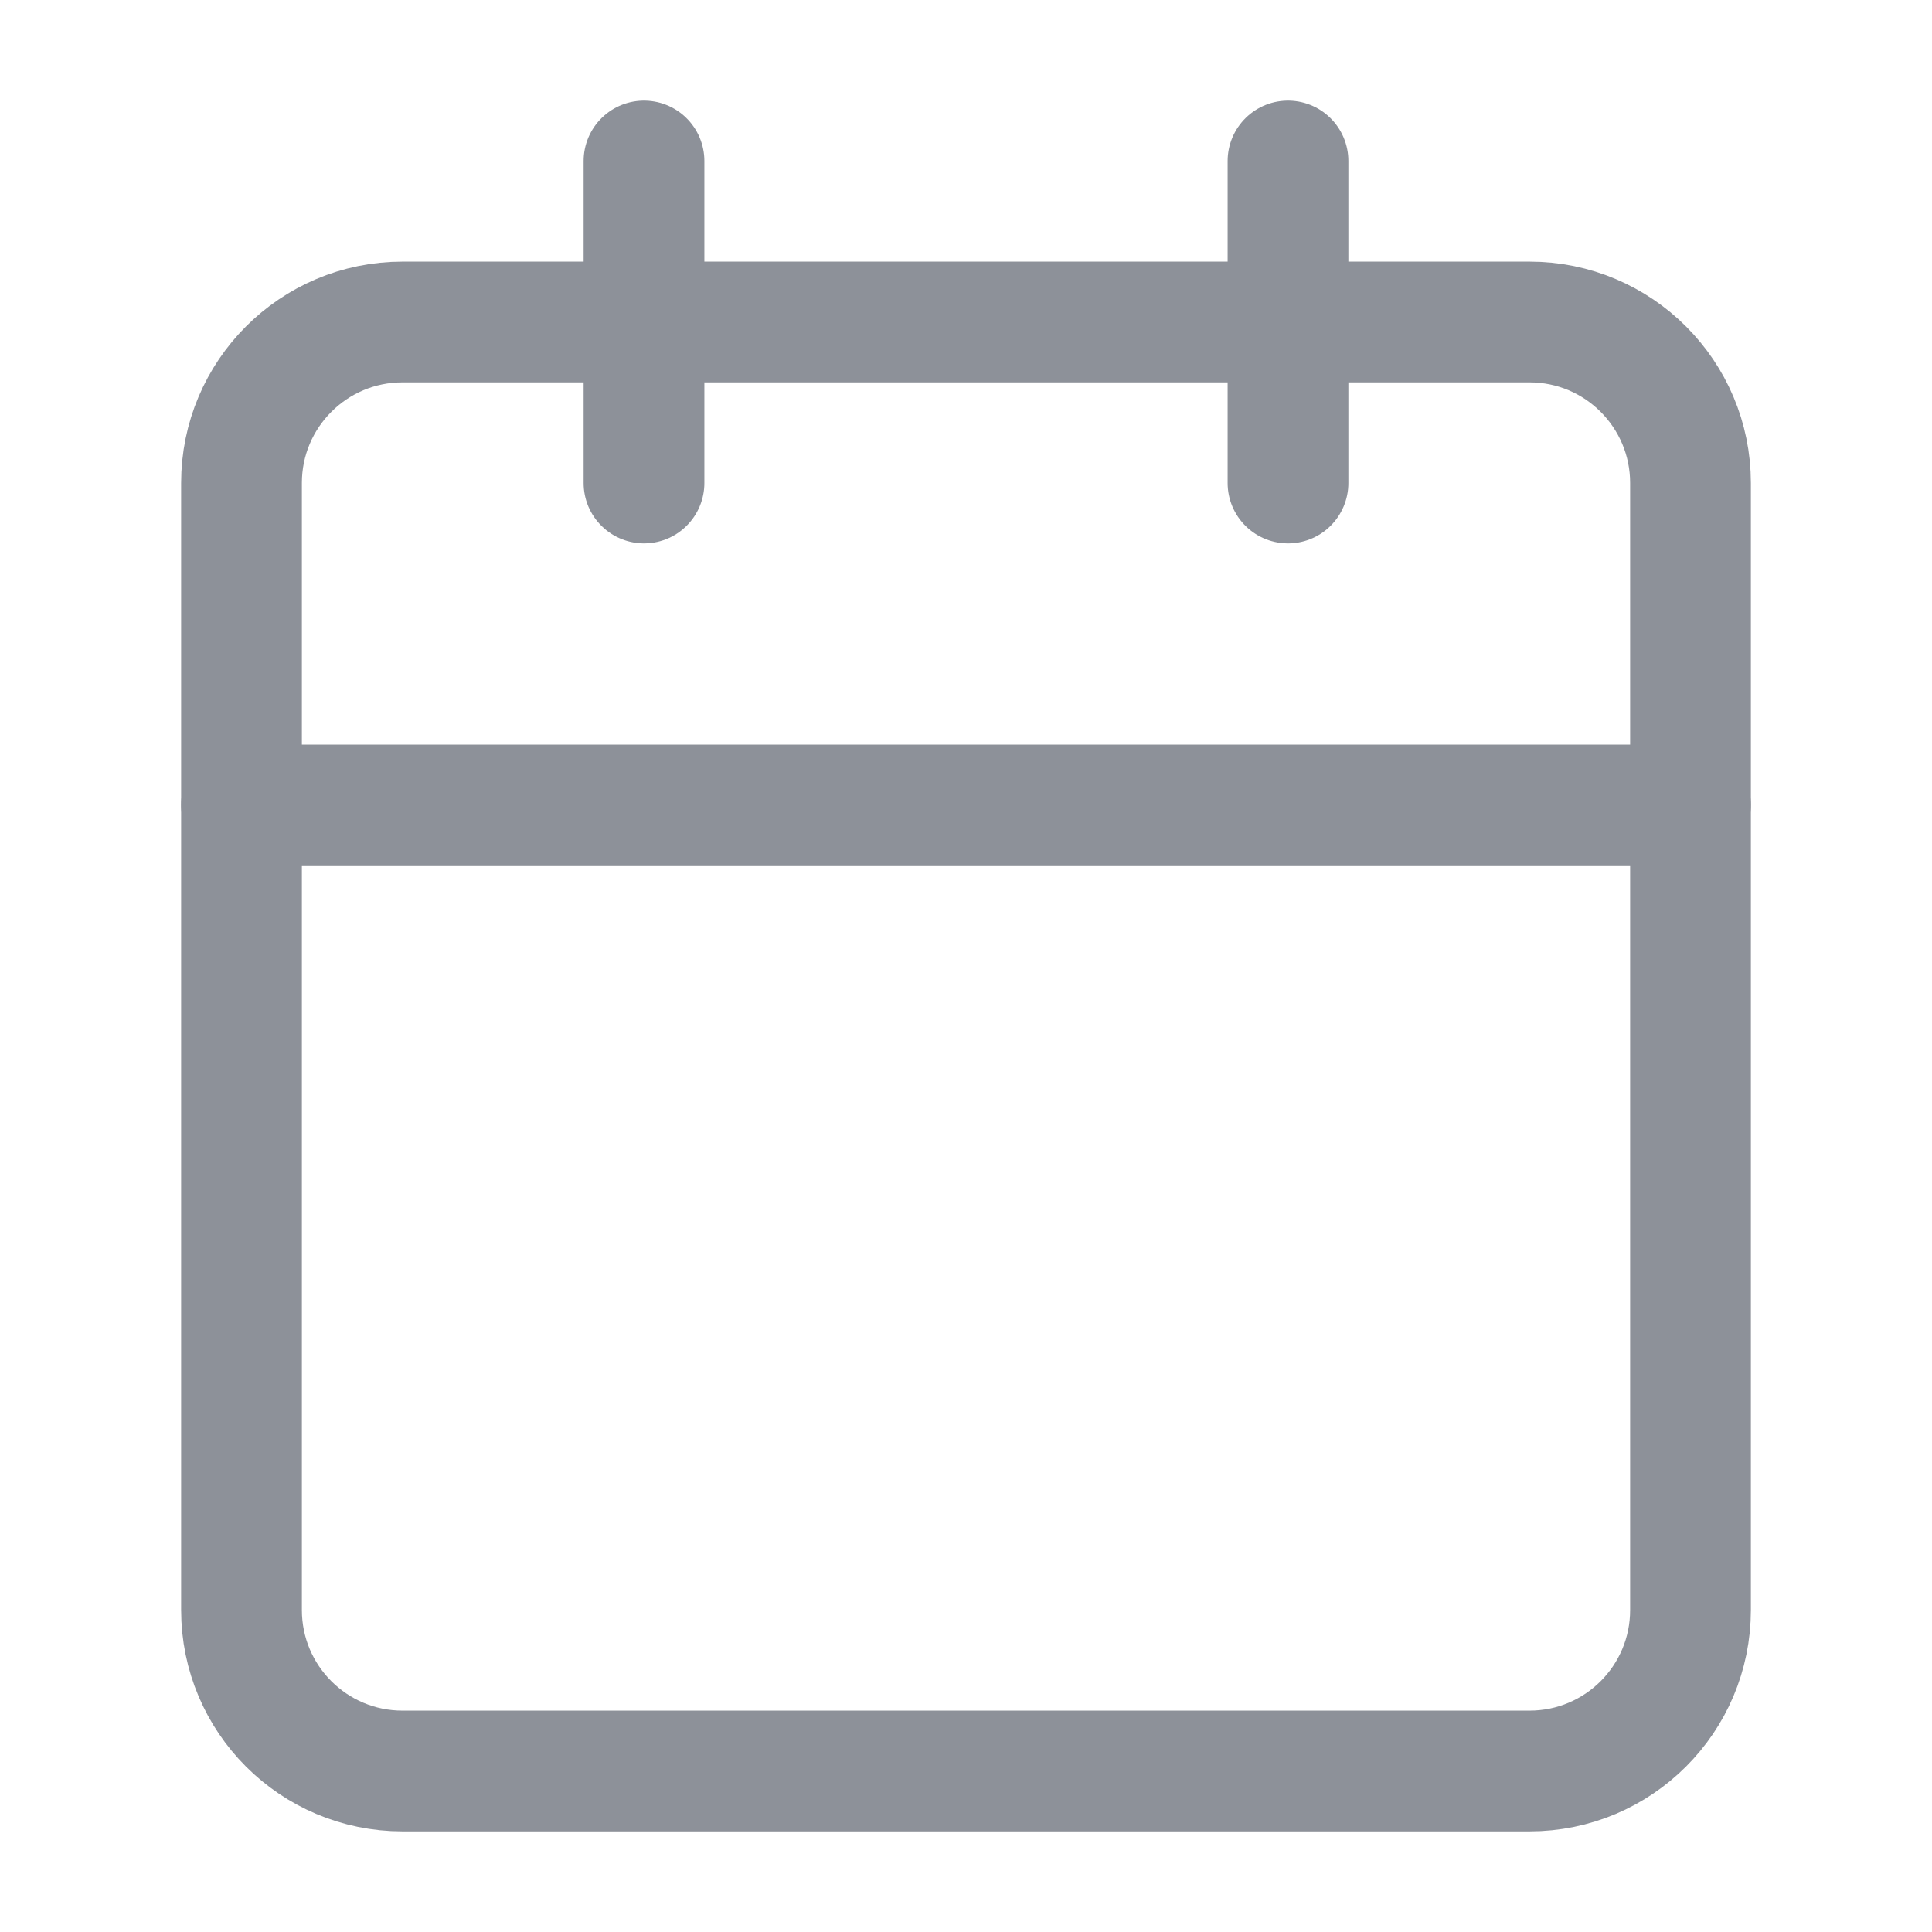 <svg width="24" height="24" viewBox="0 0 24 24" fill="none" xmlns="http://www.w3.org/2000/svg">
<path d="M8 2V6" stroke="#8D9199" stroke-width="1.5" stroke-linecap="round" stroke-linejoin="round"/>
<path d="M16 2V6" stroke="#8D9199" stroke-width="1.5" stroke-linecap="round" stroke-linejoin="round"/>
<path d="M19 4H5C3.895 4 3 4.896 3 6V20C3 21.105 3.895 22 5 22H19C20.105 22 21 21.105 21 20V6C21 4.896 20.105 4 19 4Z" stroke="#8D9199" stroke-width="1.5" stroke-linecap="round" stroke-linejoin="round"/>
<path d="M3 10H21" stroke="#8D9199" stroke-width="1.5" stroke-linecap="round" stroke-linejoin="round"/>
</svg>

